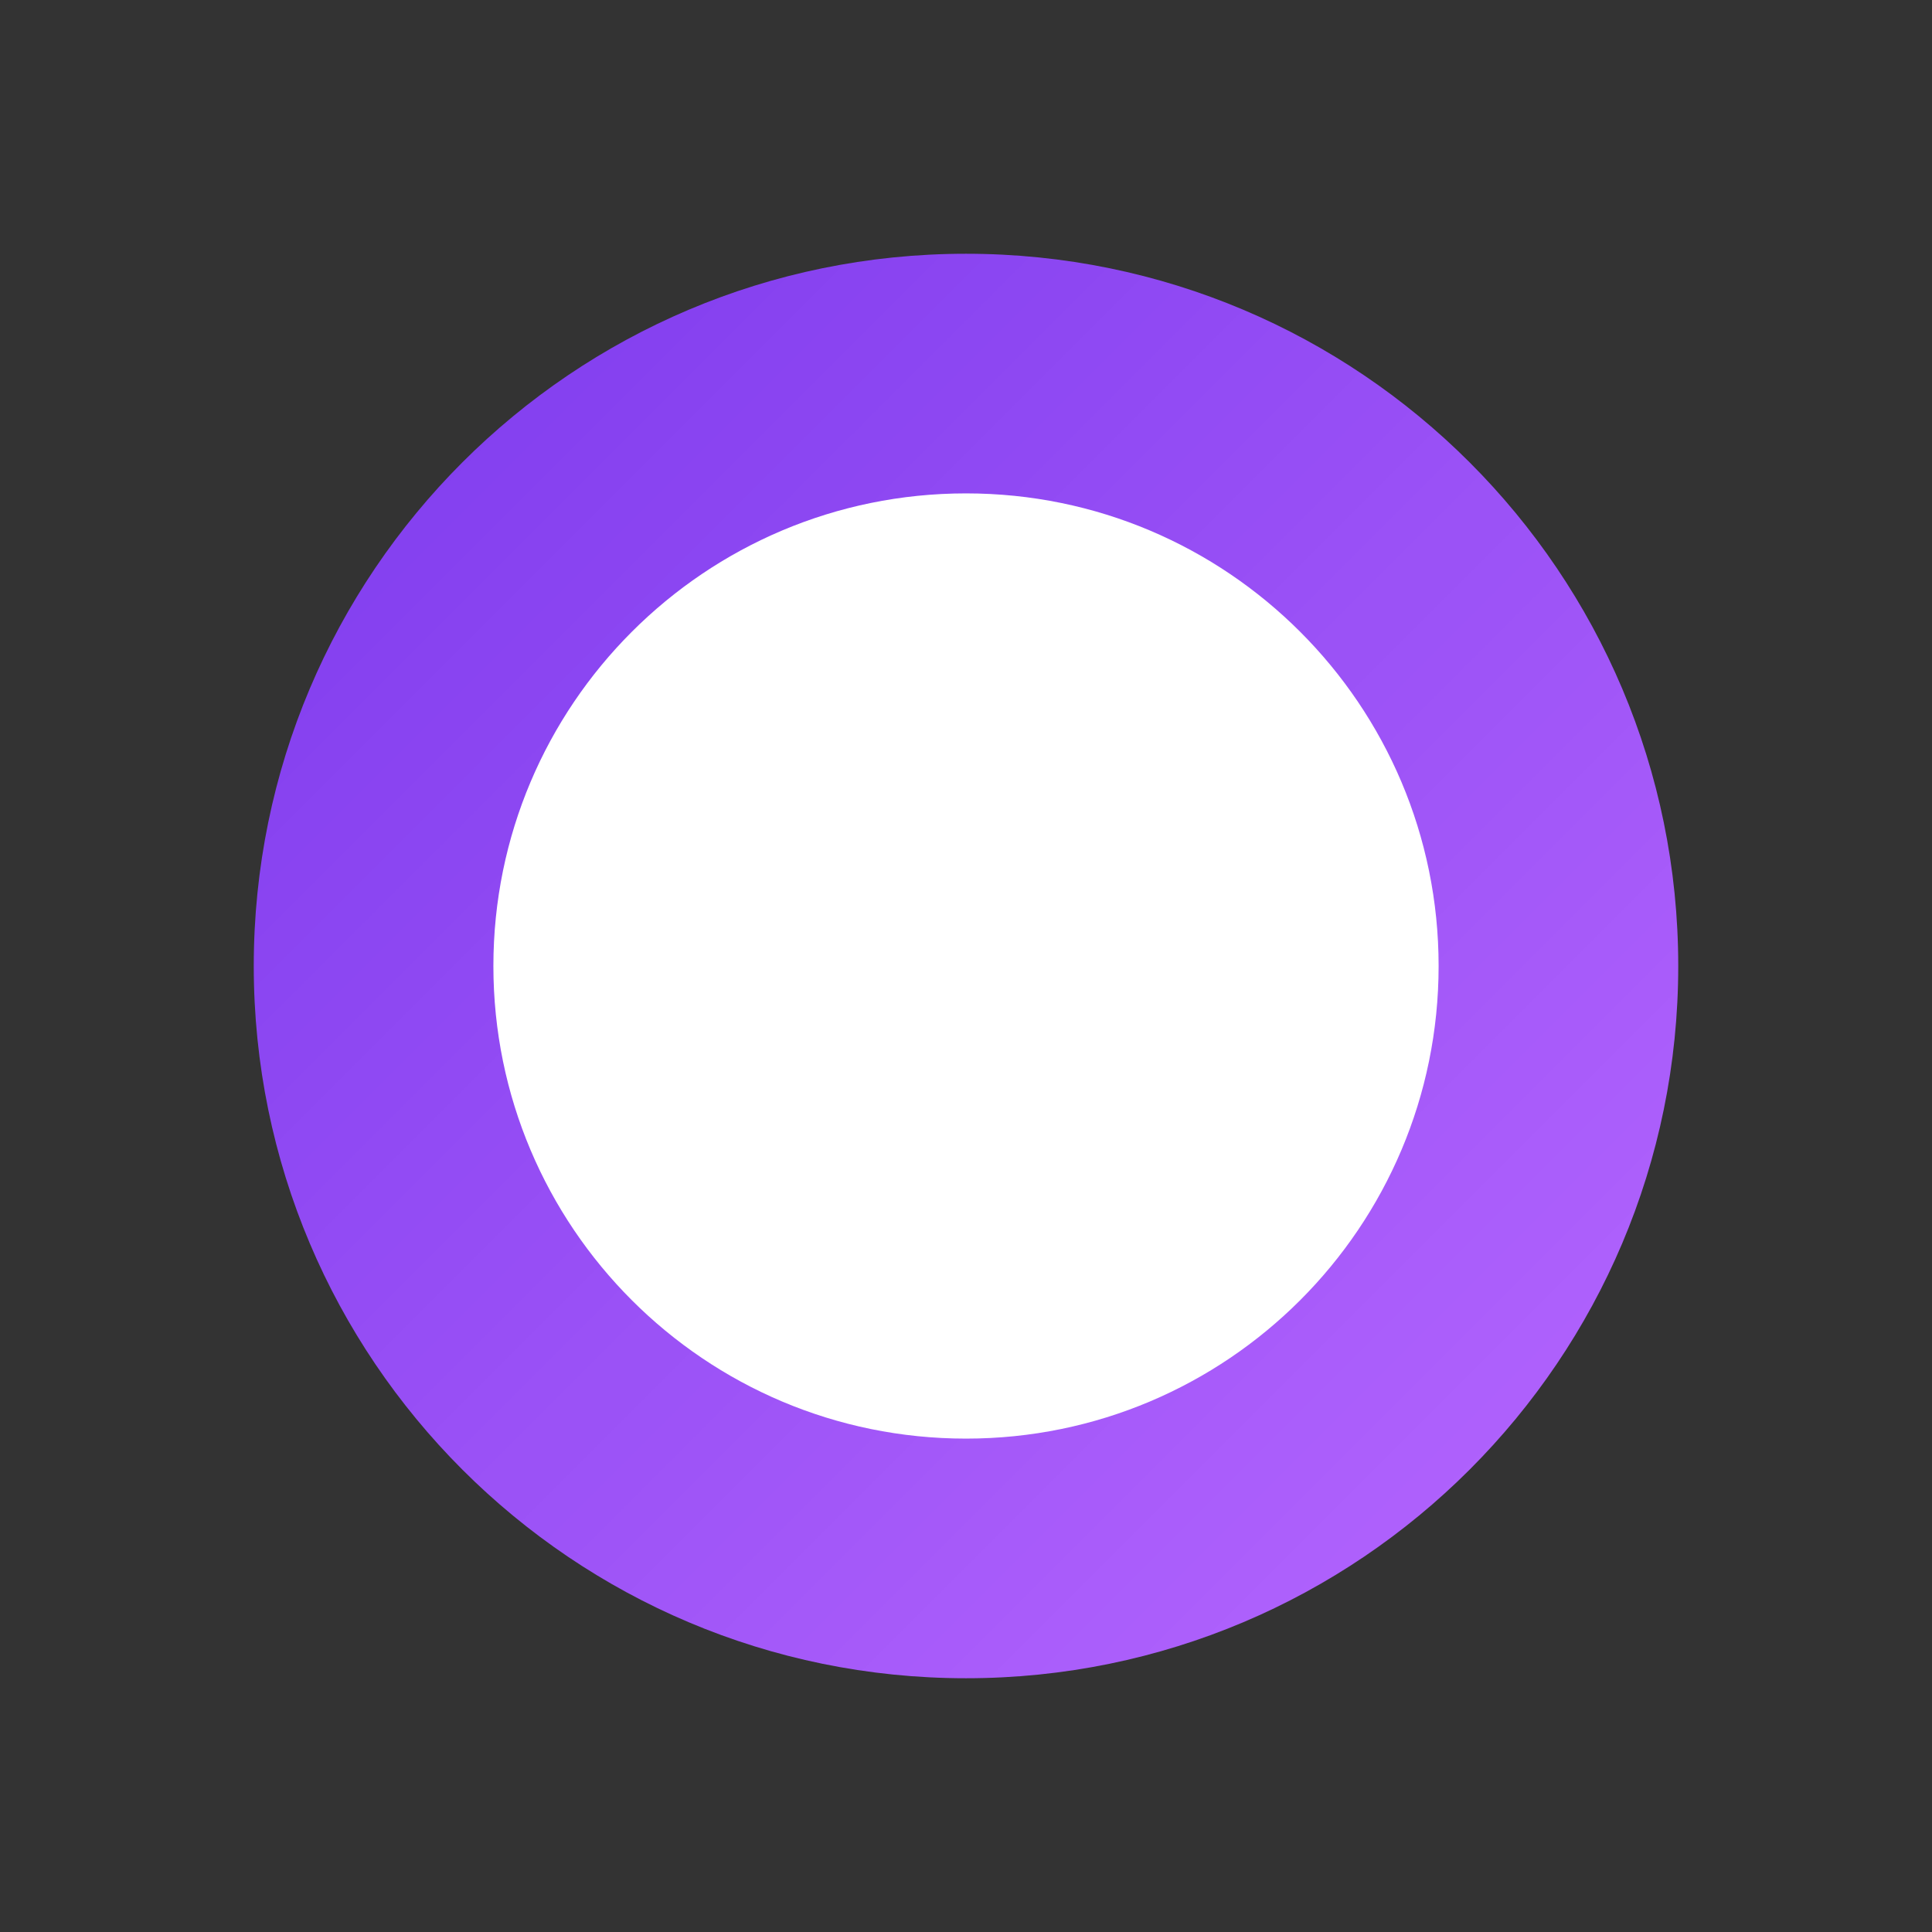 <svg xmlns="http://www.w3.org/2000/svg" xmlns:xlink="http://www.w3.org/1999/xlink" width="500" zoomAndPan="magnify" viewBox="0 0 375 375" height="500" preserveAspectRatio="xMidYMid meet" version="1.2"><rect x="0" y="0" width="375" height="375" fill="#333333" stroke="none"/><defs><clipPath id="4f0d70017c"><path d="M 49.254 49.254 L 325.746 49.254 L 325.746 325.746 L 49.254 325.746 Z M 49.254 49.254 "/></clipPath><clipPath id="6383a97a1e"><path d="M 187.5 49.254 C 111.148 49.254 49.254 111.148 49.254 187.5 C 49.254 263.852 111.148 325.746 187.5 325.746 C 263.852 325.746 325.746 263.852 325.746 187.5 C 325.746 111.148 263.852 49.254 187.5 49.254 Z M 187.5 49.254 "/></clipPath><linearGradient x1="-0" gradientTransform="matrix(1.08,0,0,1.08,49.253,49.253)" y1="-0" x2="256" gradientUnits="userSpaceOnUse" y2="256" id="f969a55c47"><stop style="stop-color:#7c3aed;stop-opacity:1;" offset="0"/><stop style="stop-color:#7c3aed;stop-opacity:1;" offset="0.016"/><stop style="stop-color:#7d3bed;stop-opacity:1;" offset="0.031"/><stop style="stop-color:#7e3cee;stop-opacity:1;" offset="0.047"/><stop style="stop-color:#7f3cee;stop-opacity:1;" offset="0.062"/><stop style="stop-color:#803dee;stop-opacity:1;" offset="0.078"/><stop style="stop-color:#813eee;stop-opacity:1;" offset="0.094"/><stop style="stop-color:#823fef;stop-opacity:1;" offset="0.109"/><stop style="stop-color:#833fef;stop-opacity:1;" offset="0.125"/><stop style="stop-color:#8440ef;stop-opacity:1;" offset="0.141"/><stop style="stop-color:#8541f0;stop-opacity:1;" offset="0.156"/><stop style="stop-color:#8641f0;stop-opacity:1;" offset="0.172"/><stop style="stop-color:#8742f0;stop-opacity:1;" offset="0.188"/><stop style="stop-color:#8843f0;stop-opacity:1;" offset="0.203"/><stop style="stop-color:#8944f1;stop-opacity:1;" offset="0.219"/><stop style="stop-color:#8a44f1;stop-opacity:1;" offset="0.234"/><stop style="stop-color:#8b45f1;stop-opacity:1;" offset="0.25"/><stop style="stop-color:#8b46f2;stop-opacity:1;" offset="0.266"/><stop style="stop-color:#8c47f2;stop-opacity:1;" offset="0.281"/><stop style="stop-color:#8d47f2;stop-opacity:1;" offset="0.297"/><stop style="stop-color:#8e48f2;stop-opacity:1;" offset="0.312"/><stop style="stop-color:#8f49f3;stop-opacity:1;" offset="0.328"/><stop style="stop-color:#9049f3;stop-opacity:1;" offset="0.344"/><stop style="stop-color:#914af3;stop-opacity:1;" offset="0.359"/><stop style="stop-color:#924bf4;stop-opacity:1;" offset="0.375"/><stop style="stop-color:#934cf4;stop-opacity:1;" offset="0.391"/><stop style="stop-color:#944cf4;stop-opacity:1;" offset="0.406"/><stop style="stop-color:#954df4;stop-opacity:1;" offset="0.422"/><stop style="stop-color:#964ef5;stop-opacity:1;" offset="0.438"/><stop style="stop-color:#974ef5;stop-opacity:1;" offset="0.453"/><stop style="stop-color:#984ff5;stop-opacity:1;" offset="0.469"/><stop style="stop-color:#9950f6;stop-opacity:1;" offset="0.484"/><stop style="stop-color:#9a51f6;stop-opacity:1;" offset="0.5"/><stop style="stop-color:#9a51f6;stop-opacity:1;" offset="0.5"/><stop style="stop-color:#9b52f6;stop-opacity:1;" offset="0.516"/><stop style="stop-color:#9b52f6;stop-opacity:1;" offset="0.531"/><stop style="stop-color:#9c53f7;stop-opacity:1;" offset="0.547"/><stop style="stop-color:#9d53f7;stop-opacity:1;" offset="0.562"/><stop style="stop-color:#9e54f7;stop-opacity:1;" offset="0.578"/><stop style="stop-color:#9f55f7;stop-opacity:1;" offset="0.594"/><stop style="stop-color:#a056f8;stop-opacity:1;" offset="0.609"/><stop style="stop-color:#a156f8;stop-opacity:1;" offset="0.625"/><stop style="stop-color:#a257f8;stop-opacity:1;" offset="0.641"/><stop style="stop-color:#a358f9;stop-opacity:1;" offset="0.656"/><stop style="stop-color:#a459f9;stop-opacity:1;" offset="0.672"/><stop style="stop-color:#a559f9;stop-opacity:1;" offset="0.688"/><stop style="stop-color:#a65af9;stop-opacity:1;" offset="0.703"/><stop style="stop-color:#a75bfa;stop-opacity:1;" offset="0.719"/><stop style="stop-color:#a85bfa;stop-opacity:1;" offset="0.734"/><stop style="stop-color:#a95cfa;stop-opacity:1;" offset="0.75"/><stop style="stop-color:#aa5dfb;stop-opacity:1;" offset="0.766"/><stop style="stop-color:#aa5efb;stop-opacity:1;" offset="0.781"/><stop style="stop-color:#ab5efb;stop-opacity:1;" offset="0.797"/><stop style="stop-color:#ac5ffb;stop-opacity:1;" offset="0.812"/><stop style="stop-color:#ad60fc;stop-opacity:1;" offset="0.828"/><stop style="stop-color:#ae60fc;stop-opacity:1;" offset="0.844"/><stop style="stop-color:#af61fc;stop-opacity:1;" offset="0.859"/><stop style="stop-color:#b062fd;stop-opacity:1;" offset="0.875"/><stop style="stop-color:#b163fd;stop-opacity:1;" offset="0.891"/><stop style="stop-color:#b263fd;stop-opacity:1;" offset="0.906"/><stop style="stop-color:#b364fd;stop-opacity:1;" offset="0.922"/><stop style="stop-color:#b465fe;stop-opacity:1;" offset="0.938"/><stop style="stop-color:#b566fe;stop-opacity:1;" offset="0.953"/><stop style="stop-color:#b666fe;stop-opacity:1;" offset="0.969"/><stop style="stop-color:#b767ff;stop-opacity:1;" offset="0.984"/><stop style="stop-color:#b868ff;stop-opacity:1;" offset="1"/></linearGradient><clipPath id="9d3452afd7"><path d="M 95.766 95.766 L 279.234 95.766 L 279.234 279.234 L 95.766 279.234 Z M 95.766 95.766 "/></clipPath><clipPath id="c28dc0cf3e"><path d="M 187.5 95.766 C 136.836 95.766 95.766 136.836 95.766 187.5 C 95.766 238.164 136.836 279.234 187.5 279.234 C 238.164 279.234 279.234 238.164 279.234 187.5 C 279.234 136.836 238.164 95.766 187.5 95.766 Z M 187.5 95.766 "/></clipPath></defs><g id="060456d14f"><g clip-rule="nonzero" clip-path="url(#4f0d70017c)"><g clip-rule="nonzero" clip-path="url(#6383a97a1e)"><path style=" stroke:none;fill-rule:nonzero;fill:url(#f969a55c47);" d="M 49.254 49.254 L 49.254 325.746 L 325.746 325.746 L 325.746 49.254 Z M 49.254 49.254 "/></g></g><g clip-rule="nonzero" clip-path="url(#9d3452afd7)"><g clip-rule="nonzero" clip-path="url(#c28dc0cf3e)"><path style=" stroke:none;fill-rule:nonzero;fill:#ffffff;fill-opacity:1;" d="M 95.766 95.766 L 279.234 95.766 L 279.234 279.234 L 95.766 279.234 Z M 95.766 95.766 "/></g></g></g></svg>
